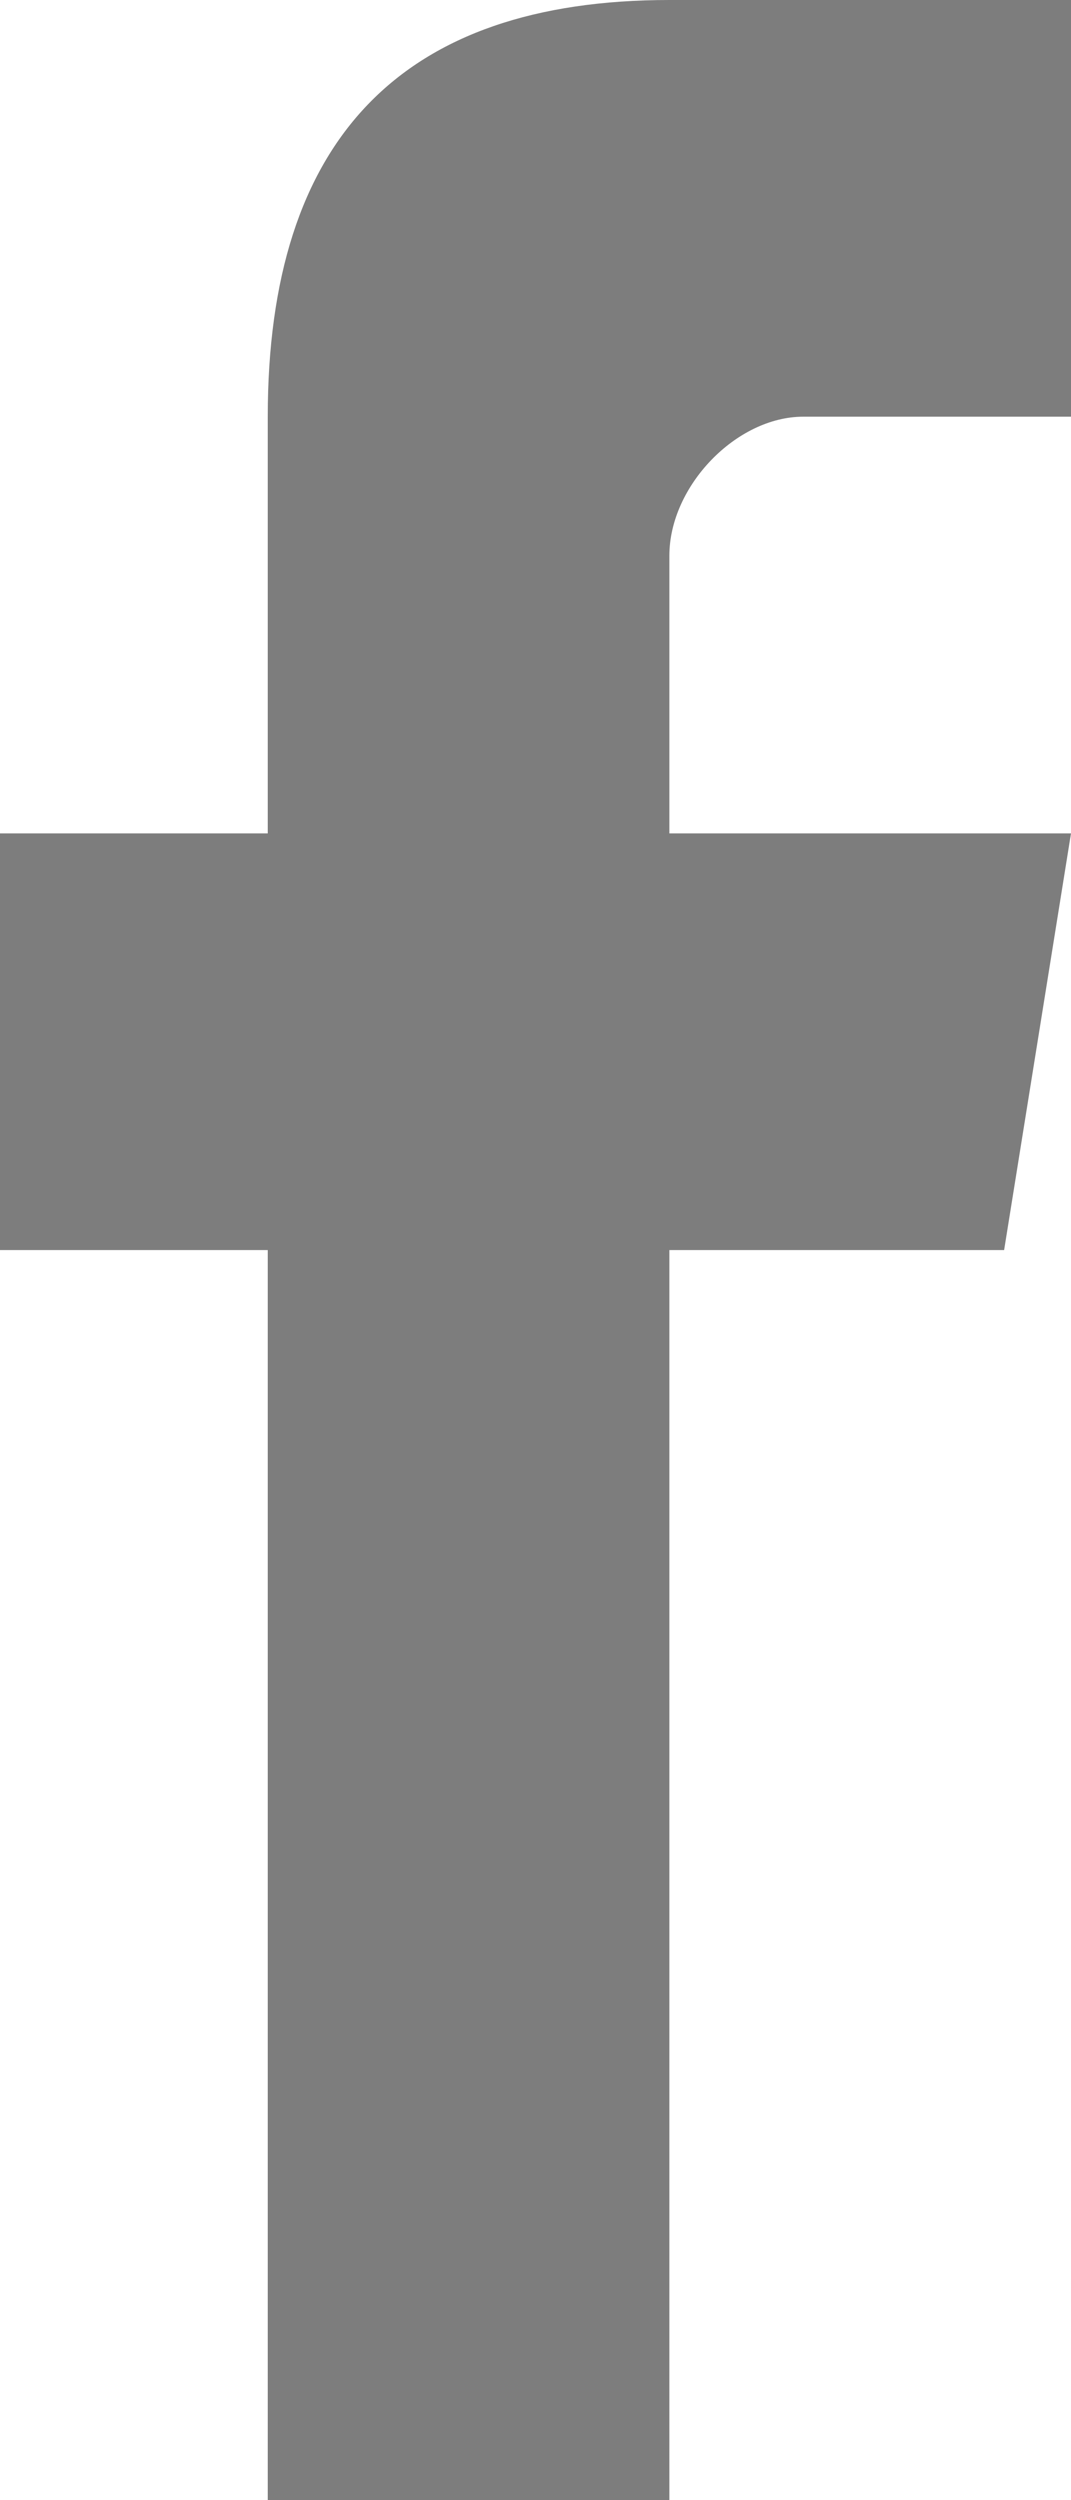 <svg width="9" height="21" viewBox="0 0 9 21" fill="none" xmlns="http://www.w3.org/2000/svg">
<path d="M8.438 10.5H5.625V21H2.25V10.5H0V7H2.25V3.5C2.25 1.167 3.375 0 5.625 0H9V3.5C9 3.5 7.312 3.5 6.75 3.5C6.188 3.5 5.625 4.083 5.625 4.667V7H9L8.438 10.5Z" fill="#7D7D7D"/>
</svg>
